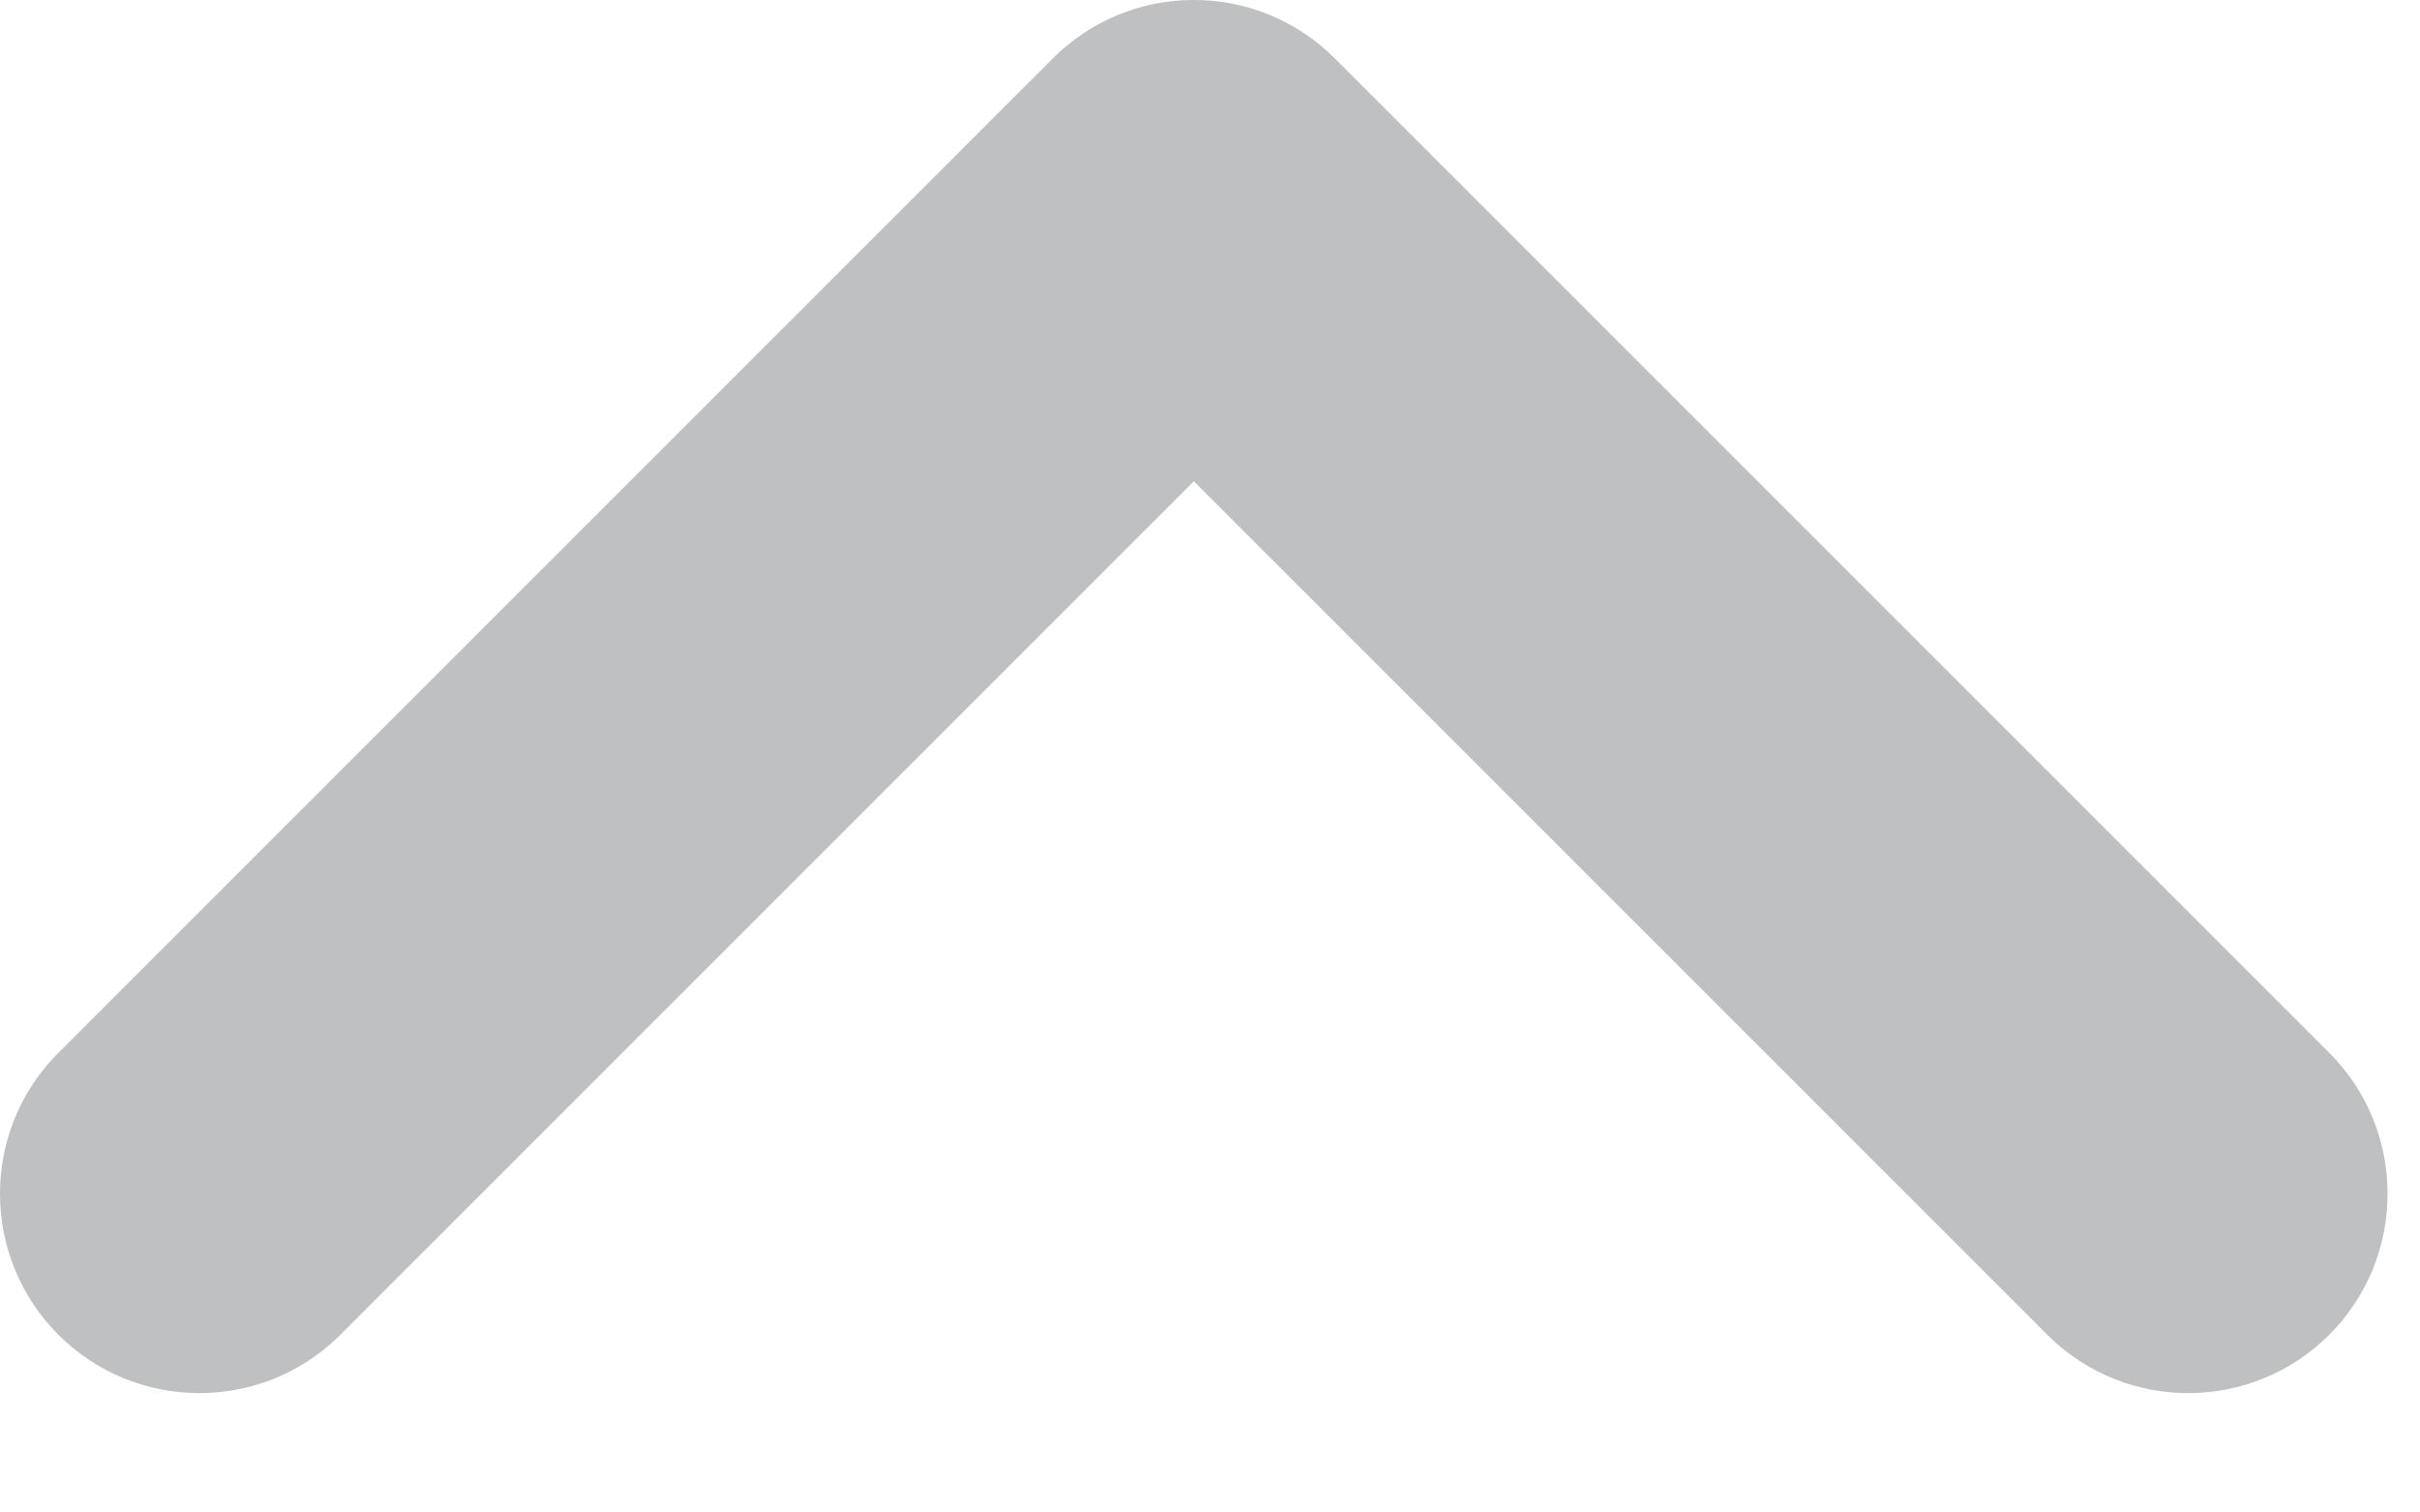 <svg  viewBox="0 0 16 10" fill="none" xmlns="http://www.w3.org/2000/svg">
<path opacity="0.303" d="M15.416 6.977L8.825 0.386C8.31 -0.129 7.476 -0.129 6.961 0.386L0.37 6.977C-0.13 7.494 -0.122 8.316 0.386 8.825C0.895 9.333 1.717 9.34 2.234 8.841L7.893 3.182L13.552 8.841C14.069 9.34 14.891 9.333 15.4 8.825C15.908 8.316 15.915 7.494 15.416 6.977Z" fill="#2B3134"/>
</svg>
